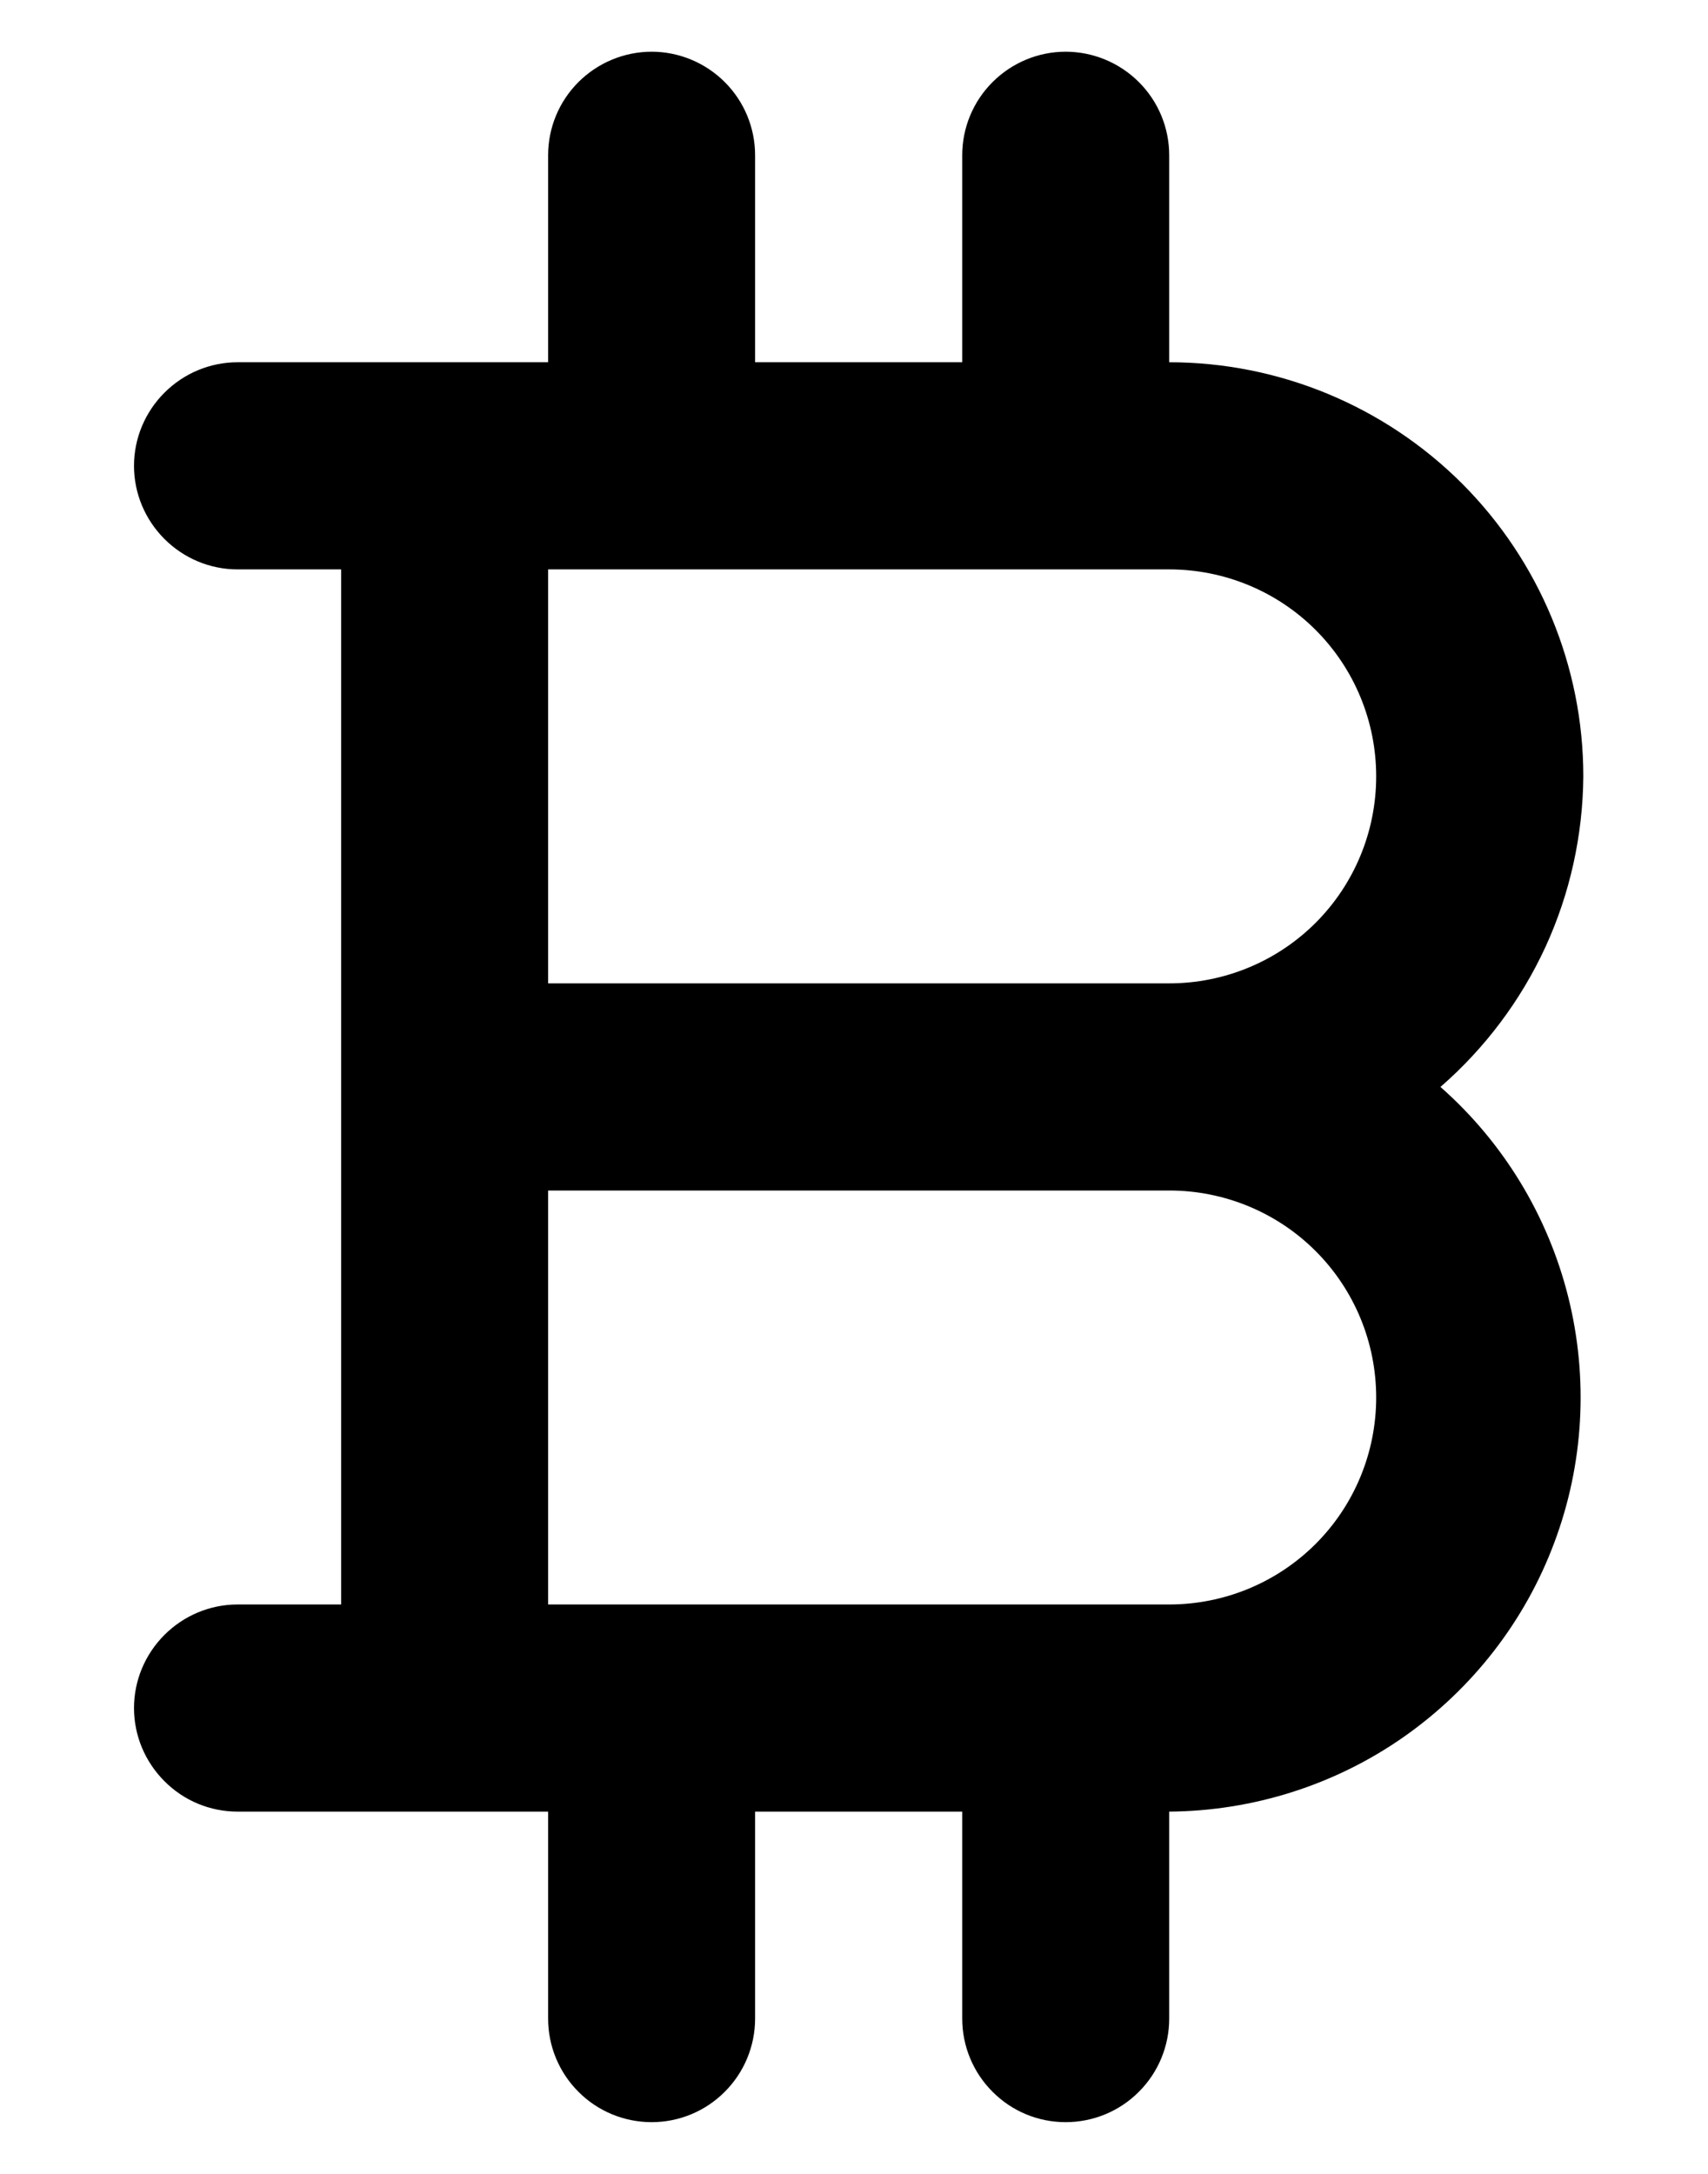 <svg width="11" height="14" viewBox="0 0 11 14" fill="none" xmlns="http://www.w3.org/2000/svg">
<g id="Component 221" clip-path="url(#clip0_1077_168230)">
<path id="Vector" d="M10.197 5C10.197 4.293 9.916 3.615 9.416 3.114C8.915 2.614 8.237 2.333 7.53 2.333V1C7.53 0.823 7.46 0.654 7.335 0.529C7.21 0.404 7.04 0.333 6.863 0.333C6.686 0.333 6.517 0.404 6.392 0.529C6.267 0.654 6.197 0.823 6.197 1V2.333H4.863V1C4.863 0.823 4.793 0.654 4.668 0.529C4.543 0.404 4.373 0.333 4.197 0.333C4.02 0.333 3.85 0.404 3.725 0.529C3.6 0.654 3.53 0.823 3.53 1V2.333H1.53C1.353 2.333 1.184 2.404 1.059 2.529C0.934 2.654 0.863 2.823 0.863 3C0.863 3.177 0.934 3.346 1.059 3.471C1.184 3.596 1.353 3.667 1.53 3.667H2.197V10.333H1.53C1.353 10.333 1.184 10.404 1.059 10.529C0.934 10.654 0.863 10.823 0.863 11C0.863 11.177 0.934 11.346 1.059 11.471C1.184 11.597 1.353 11.667 1.53 11.667H3.53V13C3.53 13.177 3.6 13.346 3.725 13.471C3.85 13.597 4.02 13.667 4.197 13.667C4.373 13.667 4.543 13.597 4.668 13.471C4.793 13.346 4.863 13.177 4.863 13V11.667H6.197V13C6.197 13.177 6.267 13.346 6.392 13.471C6.517 13.597 6.686 13.667 6.863 13.667C7.04 13.667 7.21 13.597 7.335 13.471C7.46 13.346 7.53 13.177 7.53 13V11.667C8.07 11.663 8.597 11.496 9.039 11.187C9.482 10.877 9.821 10.441 10.01 9.935C10.2 9.429 10.231 8.877 10.1 8.353C9.969 7.829 9.682 7.357 9.277 7C9.563 6.751 9.794 6.444 9.953 6.099C10.111 5.755 10.194 5.38 10.197 5ZM7.53 10.333H3.53V7.667H7.53C7.884 7.667 8.223 7.807 8.473 8.057C8.723 8.307 8.863 8.646 8.863 9C8.863 9.354 8.723 9.693 8.473 9.943C8.223 10.193 7.884 10.333 7.53 10.333ZM7.53 6.333H3.53V3.667H7.53C7.884 3.667 8.223 3.807 8.473 4.057C8.723 4.307 8.863 4.646 8.863 5C8.863 5.354 8.723 5.693 8.473 5.943C8.223 6.193 7.884 6.333 7.53 6.333Z" fill="black"/>
</g>
<defs>
<clipPath id="clip0_1077_168230">
<rect width="10" height="14" fill="white" transform="translate(0.863)"/>
</clipPath>
</defs>
</svg>

